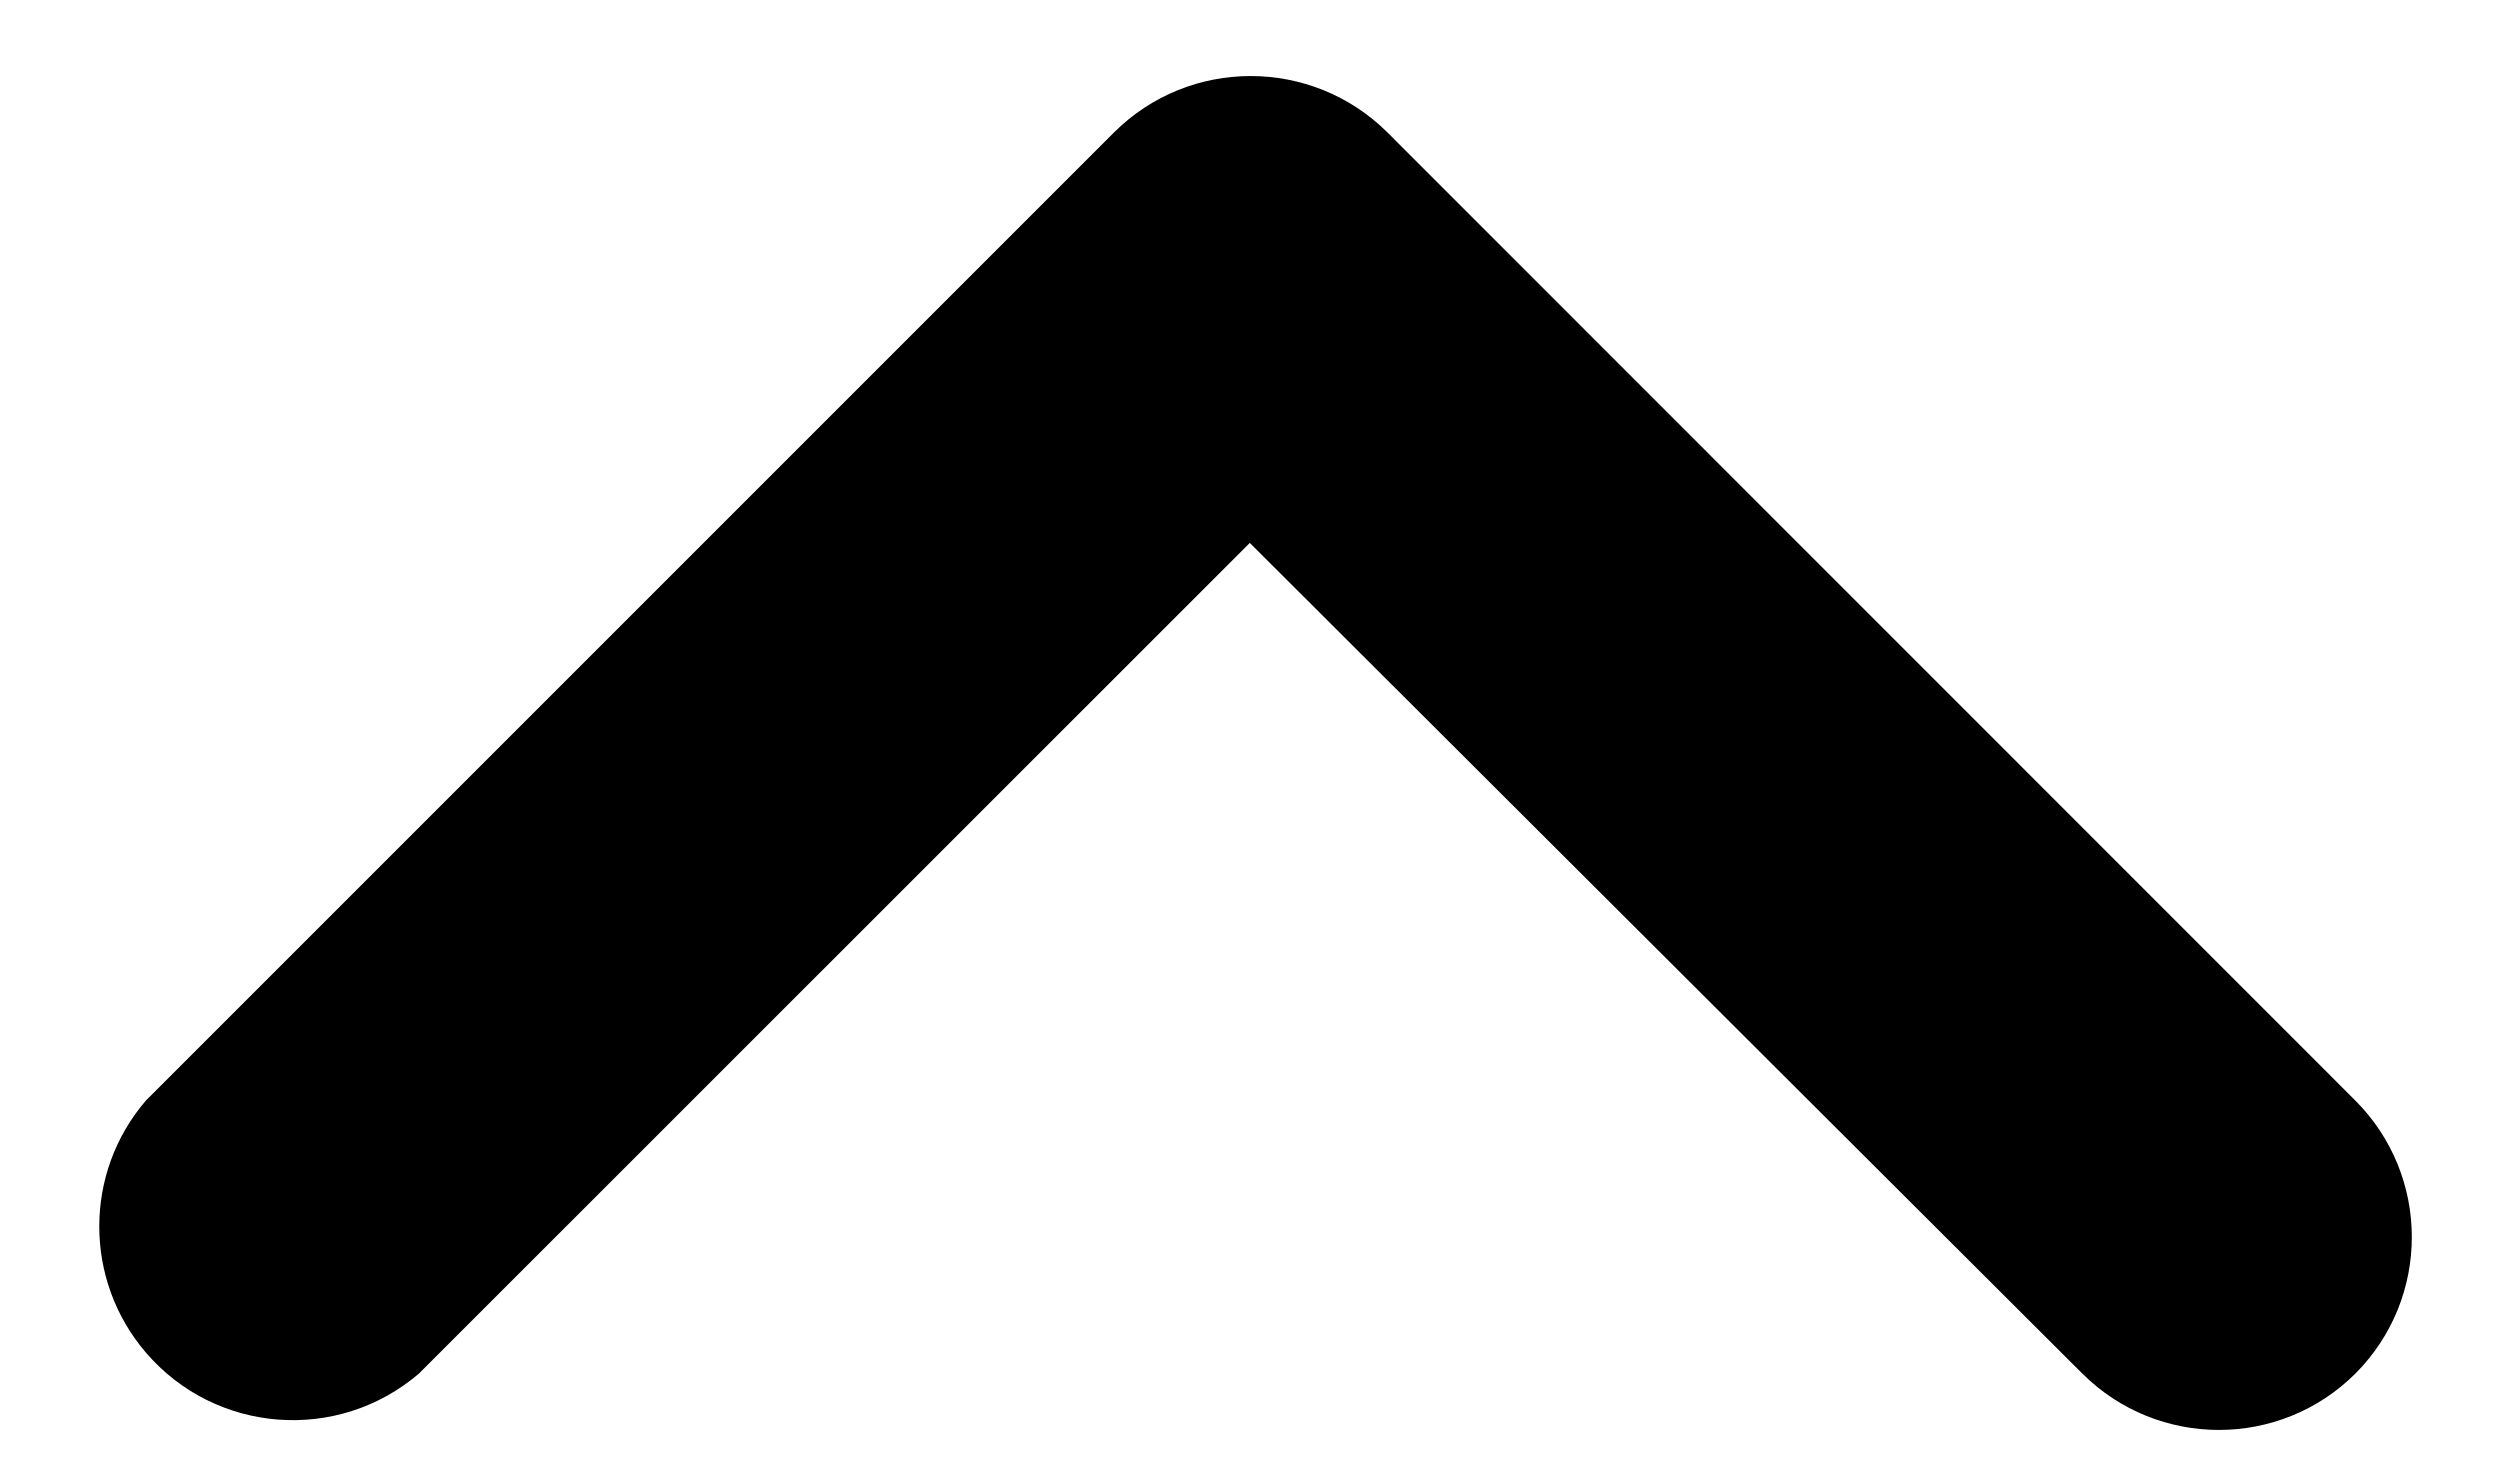 <svg width="12" height="7" viewBox="0 0 12 7" fill="none" xmlns="http://www.w3.org/2000/svg">
<path d="M11.306 5.283L6.659 0.635C6.296 0.275 5.71 0.275 5.348 0.635L0.7 5.283C0.402 5.63 0.402 6.144 0.7 6.492C1.034 6.882 1.621 6.927 2.011 6.593L5.999 2.606L9.995 6.593C10.358 6.954 10.944 6.954 11.306 6.593C11.667 6.231 11.667 5.645 11.306 5.283Z" fill="black"/>
</svg>
